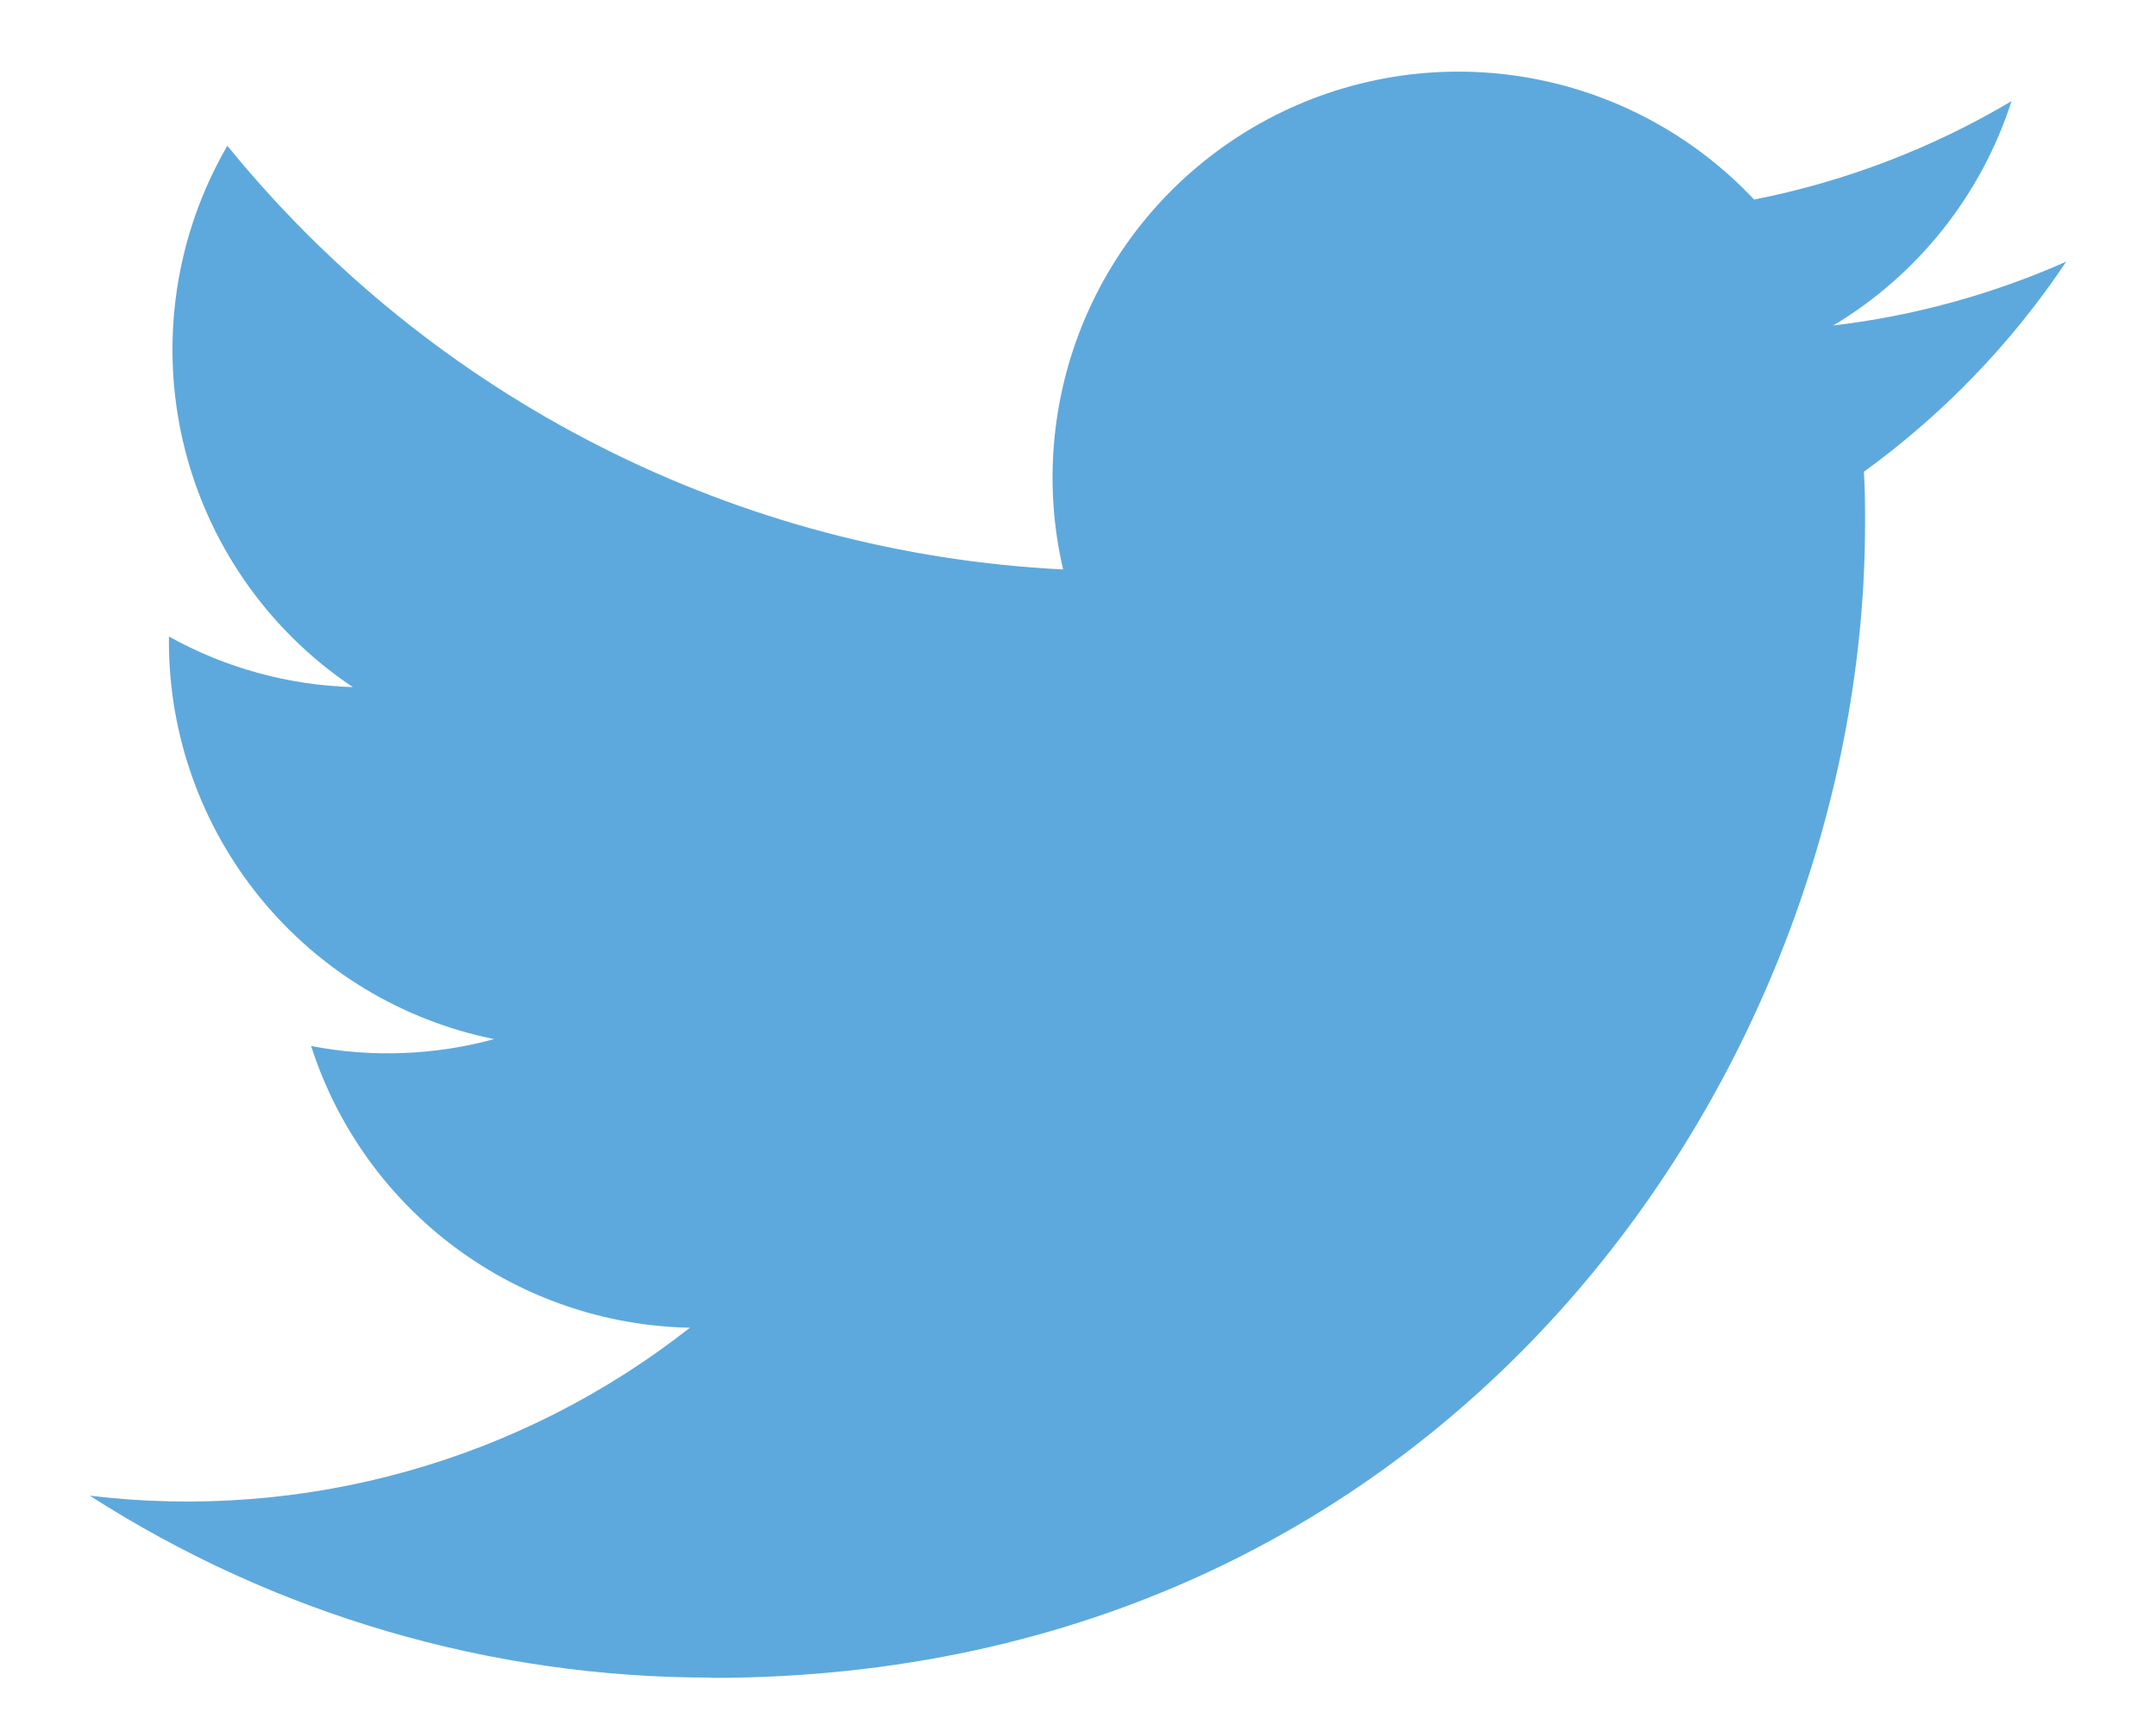 <svg width="20" height="16" viewBox="0 0 20 16" fill="none" xmlns="http://www.w3.org/2000/svg">
<path d="M6.599 15.563C13.517 15.563 17.301 9.832 17.301 4.861C17.301 4.698 17.301 4.536 17.29 4.376C18.026 3.842 18.662 3.183 19.167 2.427C18.48 2.731 17.752 2.931 17.006 3.019C17.791 2.549 18.379 1.809 18.66 0.938C17.922 1.376 17.114 1.685 16.272 1.851C15.705 1.248 14.955 0.848 14.137 0.714C13.32 0.58 12.482 0.719 11.752 1.11C11.022 1.501 10.441 2.121 10.099 2.876C9.758 3.63 9.674 4.476 9.862 5.282C8.366 5.207 6.903 4.819 5.568 4.142C4.232 3.465 3.054 2.514 2.109 1.352C1.628 2.18 1.481 3.16 1.697 4.093C1.914 5.026 2.477 5.841 3.273 6.373C2.675 6.356 2.09 6.195 1.567 5.904V5.951C1.567 6.82 1.868 7.661 2.418 8.333C2.968 9.005 3.733 9.466 4.584 9.638C4.03 9.789 3.449 9.811 2.886 9.702C3.126 10.45 3.594 11.104 4.224 11.572C4.854 12.04 5.615 12.3 6.4 12.315C5.62 12.928 4.727 13.381 3.772 13.648C2.817 13.915 1.818 13.992 0.833 13.873C2.554 14.977 4.555 15.563 6.599 15.56" fill="#5DA9DD"/>
</svg>
